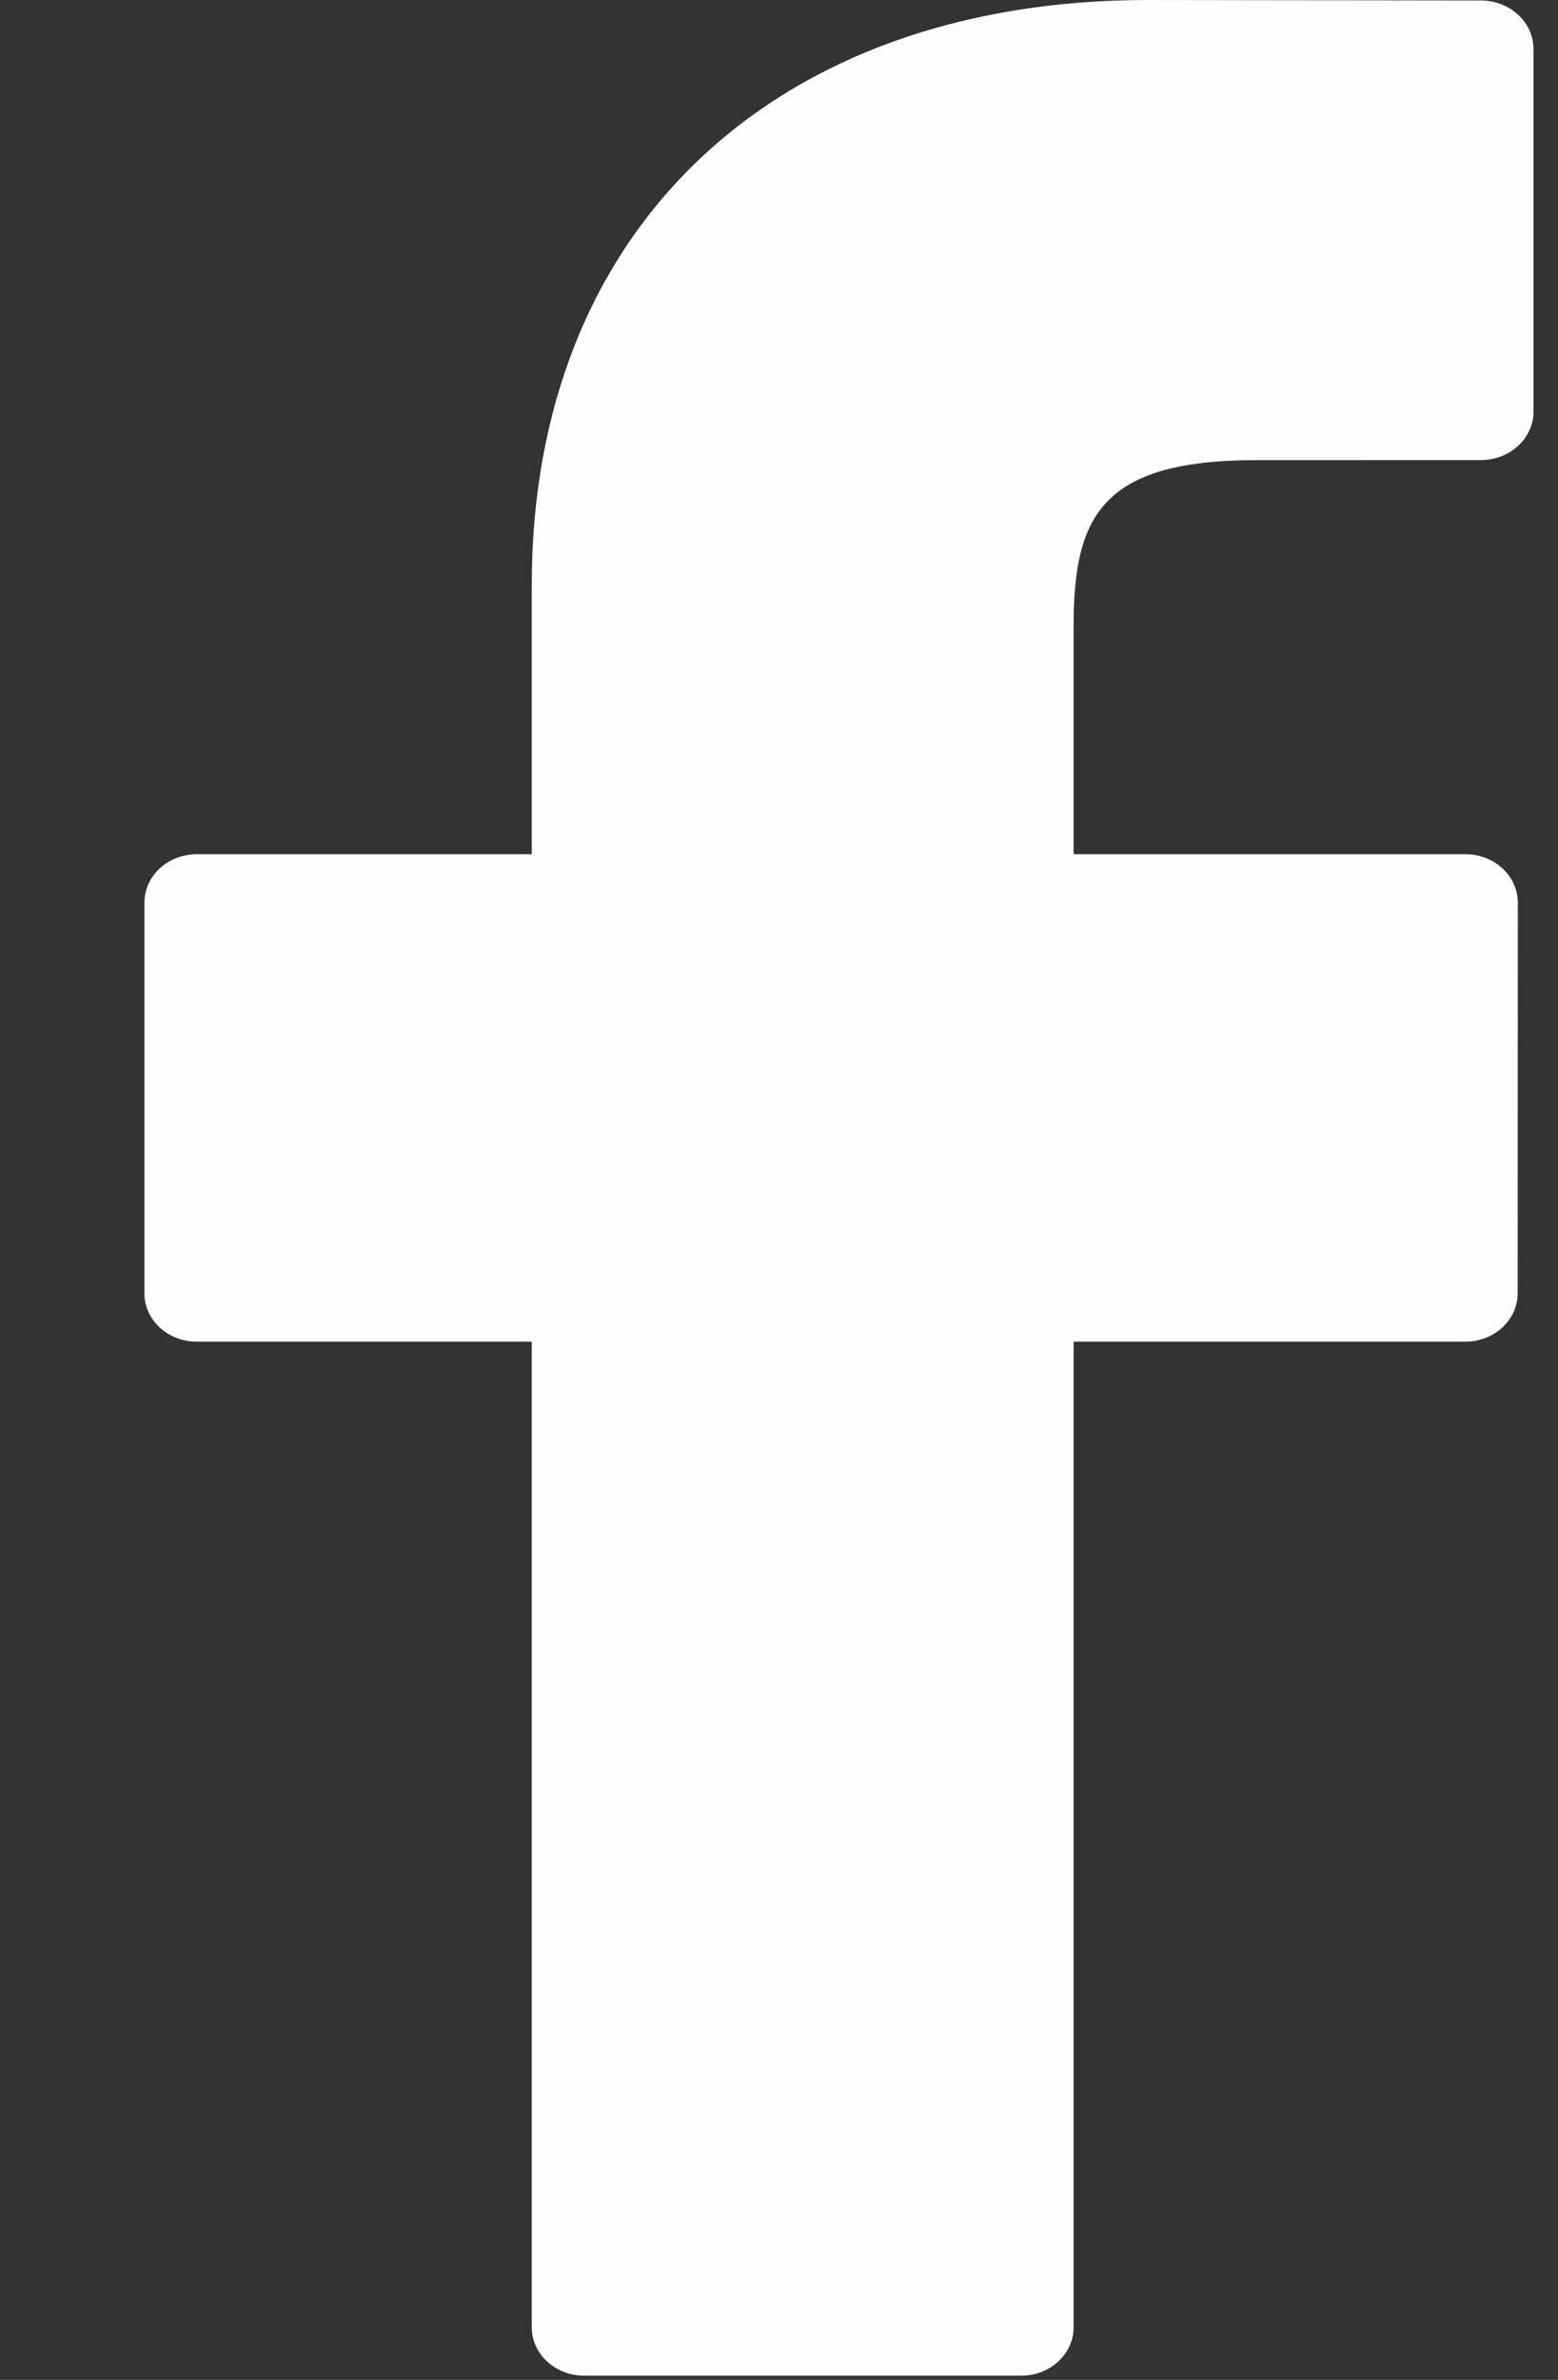<svg viewBox="0 0 19 29" fill="none" xmlns="http://www.w3.org/2000/svg">
    <rect x="0" y="0" width="19" height="29" fill="#333333" stroke="none"/>
    <g clip-path="url(#clip0_805:273)">
        <path d="M18.063 0.006L14 0C9.435 0 6.485 2.796 6.485 7.124V10.409H2.4C2.047 10.409 1.761 10.674 1.761 11V15.759C1.761 16.085 2.047 16.349 2.4 16.349H6.485V28.359C6.485 28.685 6.771 28.949 7.124 28.949H12.454C12.807 28.949 13.093 28.684 13.093 28.359V16.349H17.87C18.223 16.349 18.508 16.085 18.508 15.759L18.51 11C18.51 10.843 18.443 10.693 18.323 10.582C18.204 10.472 18.041 10.409 17.871 10.409H13.093V7.625C13.093 6.286 13.438 5.607 15.325 5.607L18.062 5.606C18.415 5.606 18.701 5.341 18.701 5.016V0.596C18.701 0.271 18.415 0.007 18.063 0.006Z" fill="#FEFEFE" />
    </g>
    <defs>
        <clipPath id="clip0_805:273">
            <rect width="18.634" height="29" fill="white" transform="translate(0.067)" />
        </clipPath>
    </defs>
</svg>
    